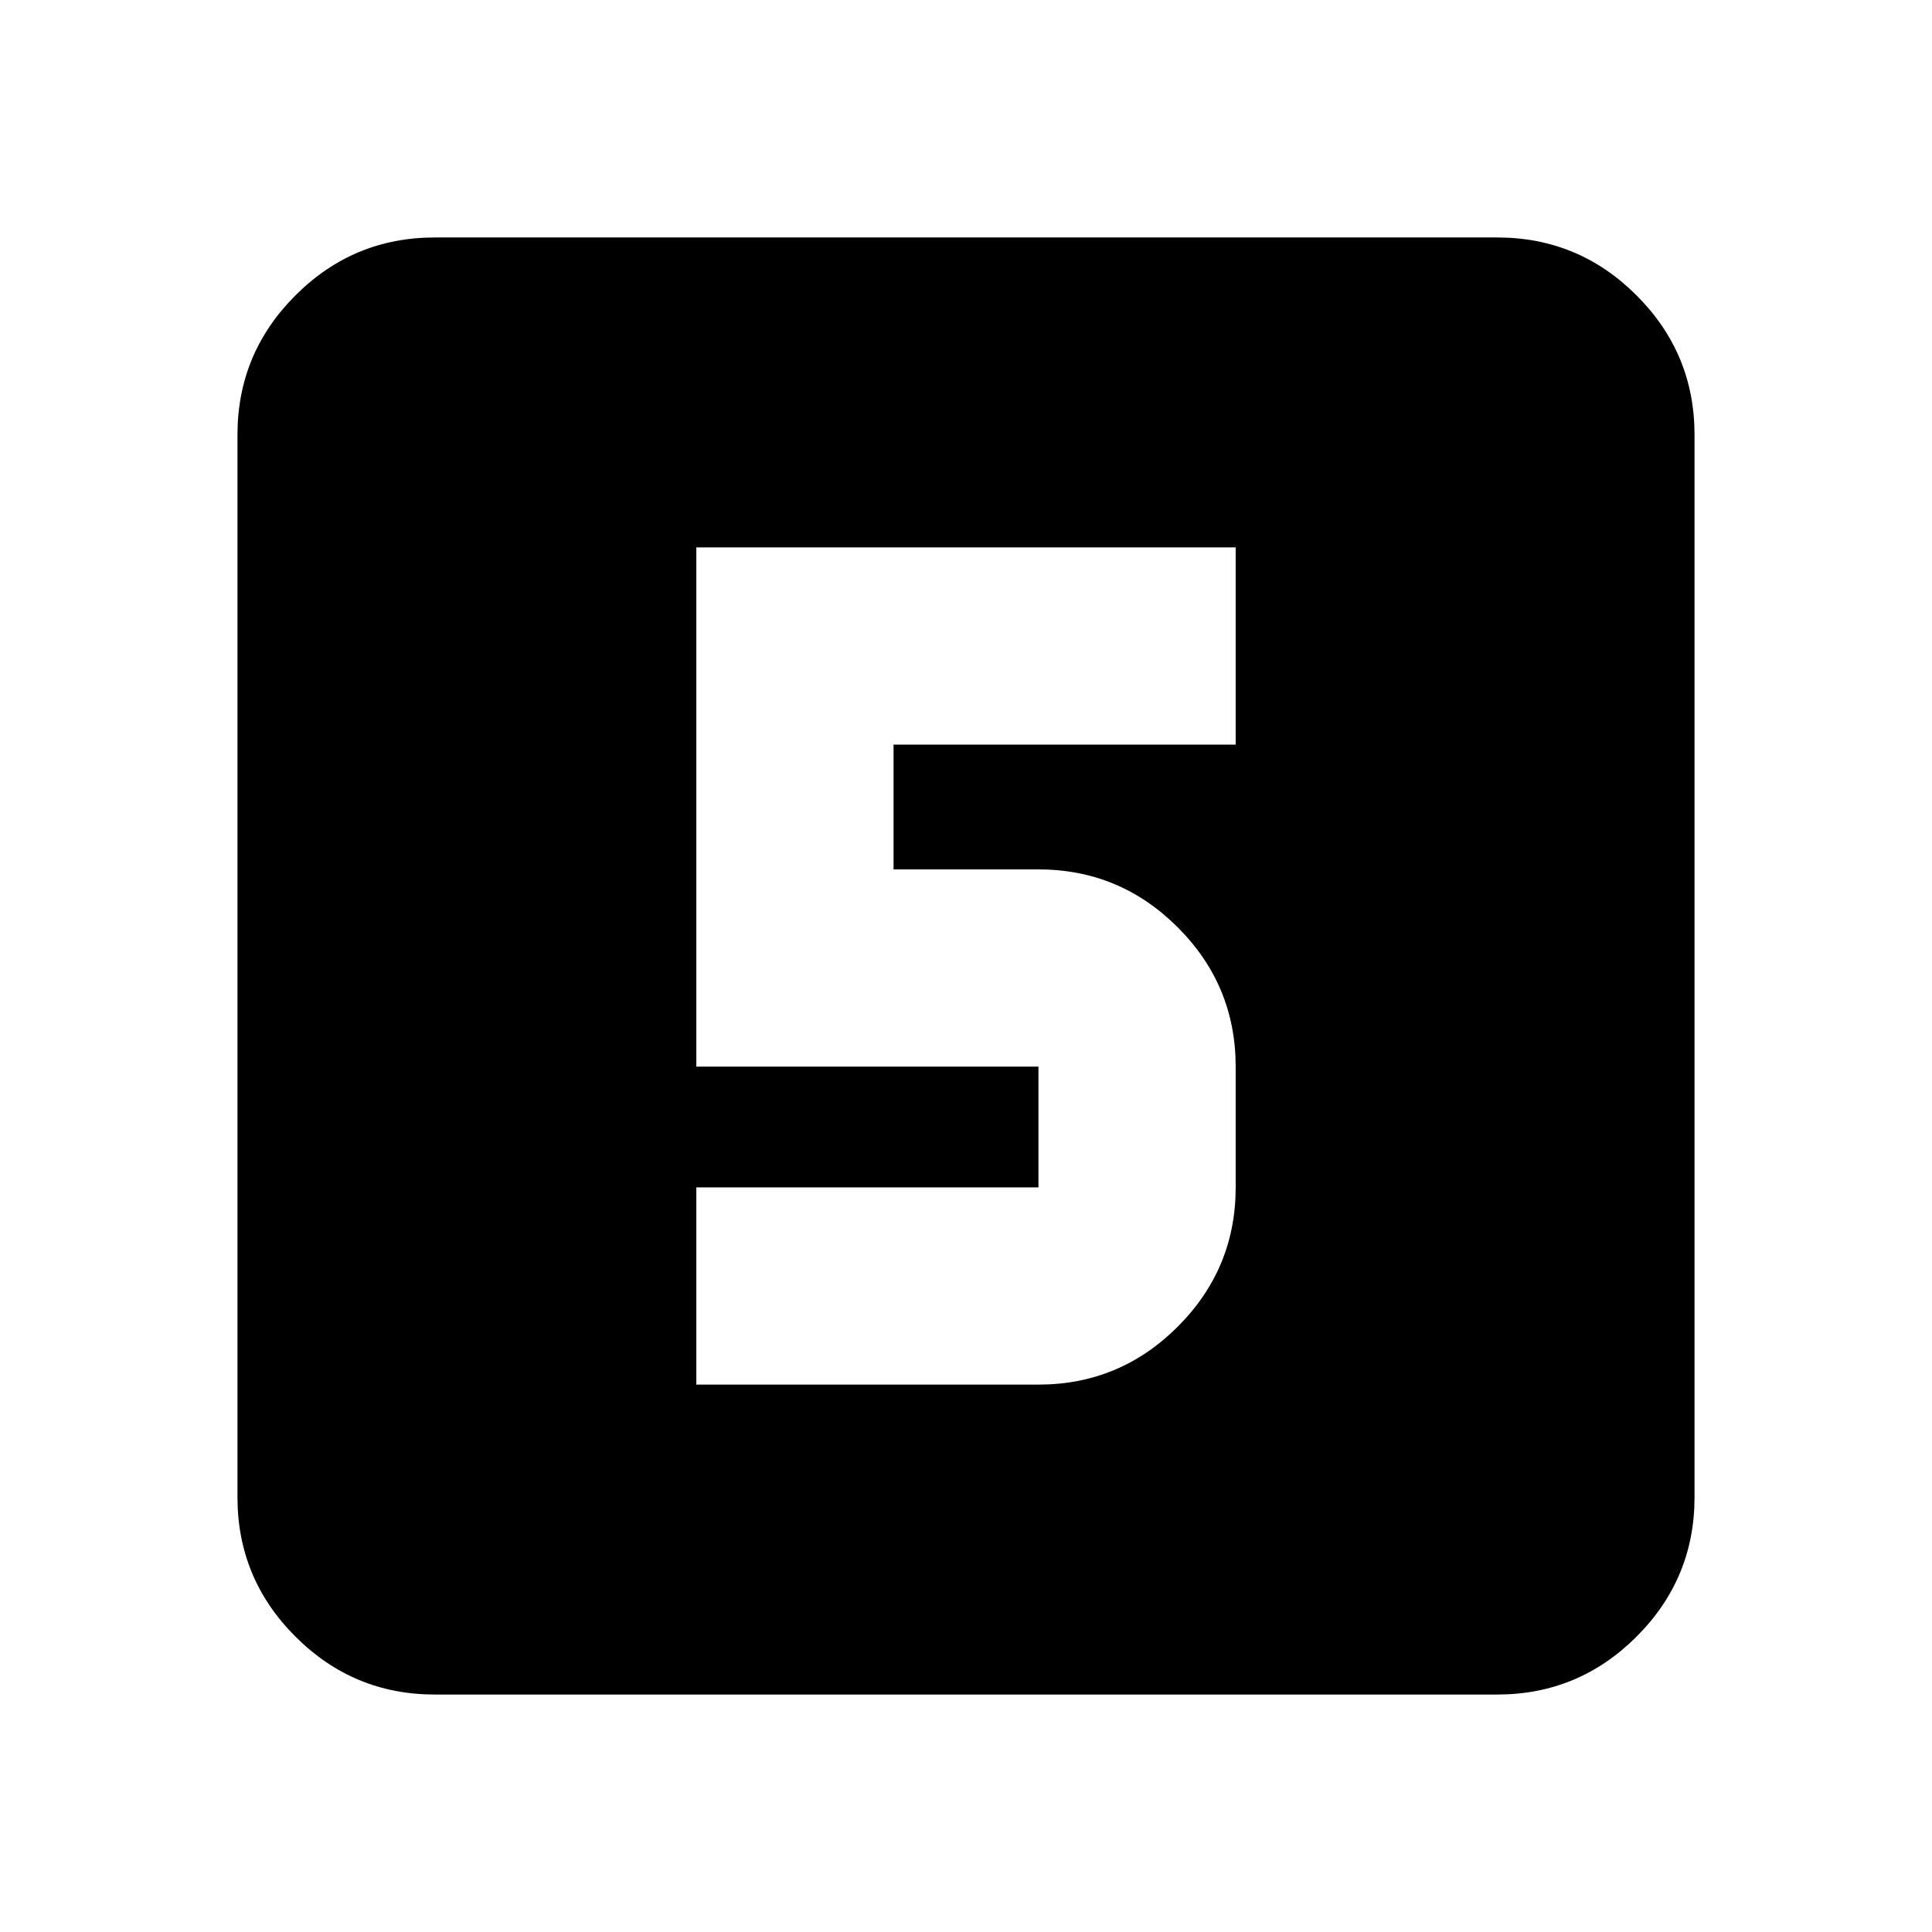 <svg xmlns="http://www.w3.org/2000/svg" height="20" viewBox="0 -960 960 960" width="20"><path d="M346-272h170q40.42 0 69.21-28.79Q614-329.57 614-370v-60q0-40.43-28.79-69.21Q556.42-528 516-528h-72v-62h170v-98H346v258h170v60H346v98ZM216-118q-40.43 0-69.21-28.79Q118-175.57 118-216v-528q0-40.42 28.79-69.21Q175.57-842 216-842h528q40.42 0 69.21 28.79Q842-784.42 842-744v528q0 40.43-28.79 69.21Q784.42-118 744-118H216Z"/></svg>